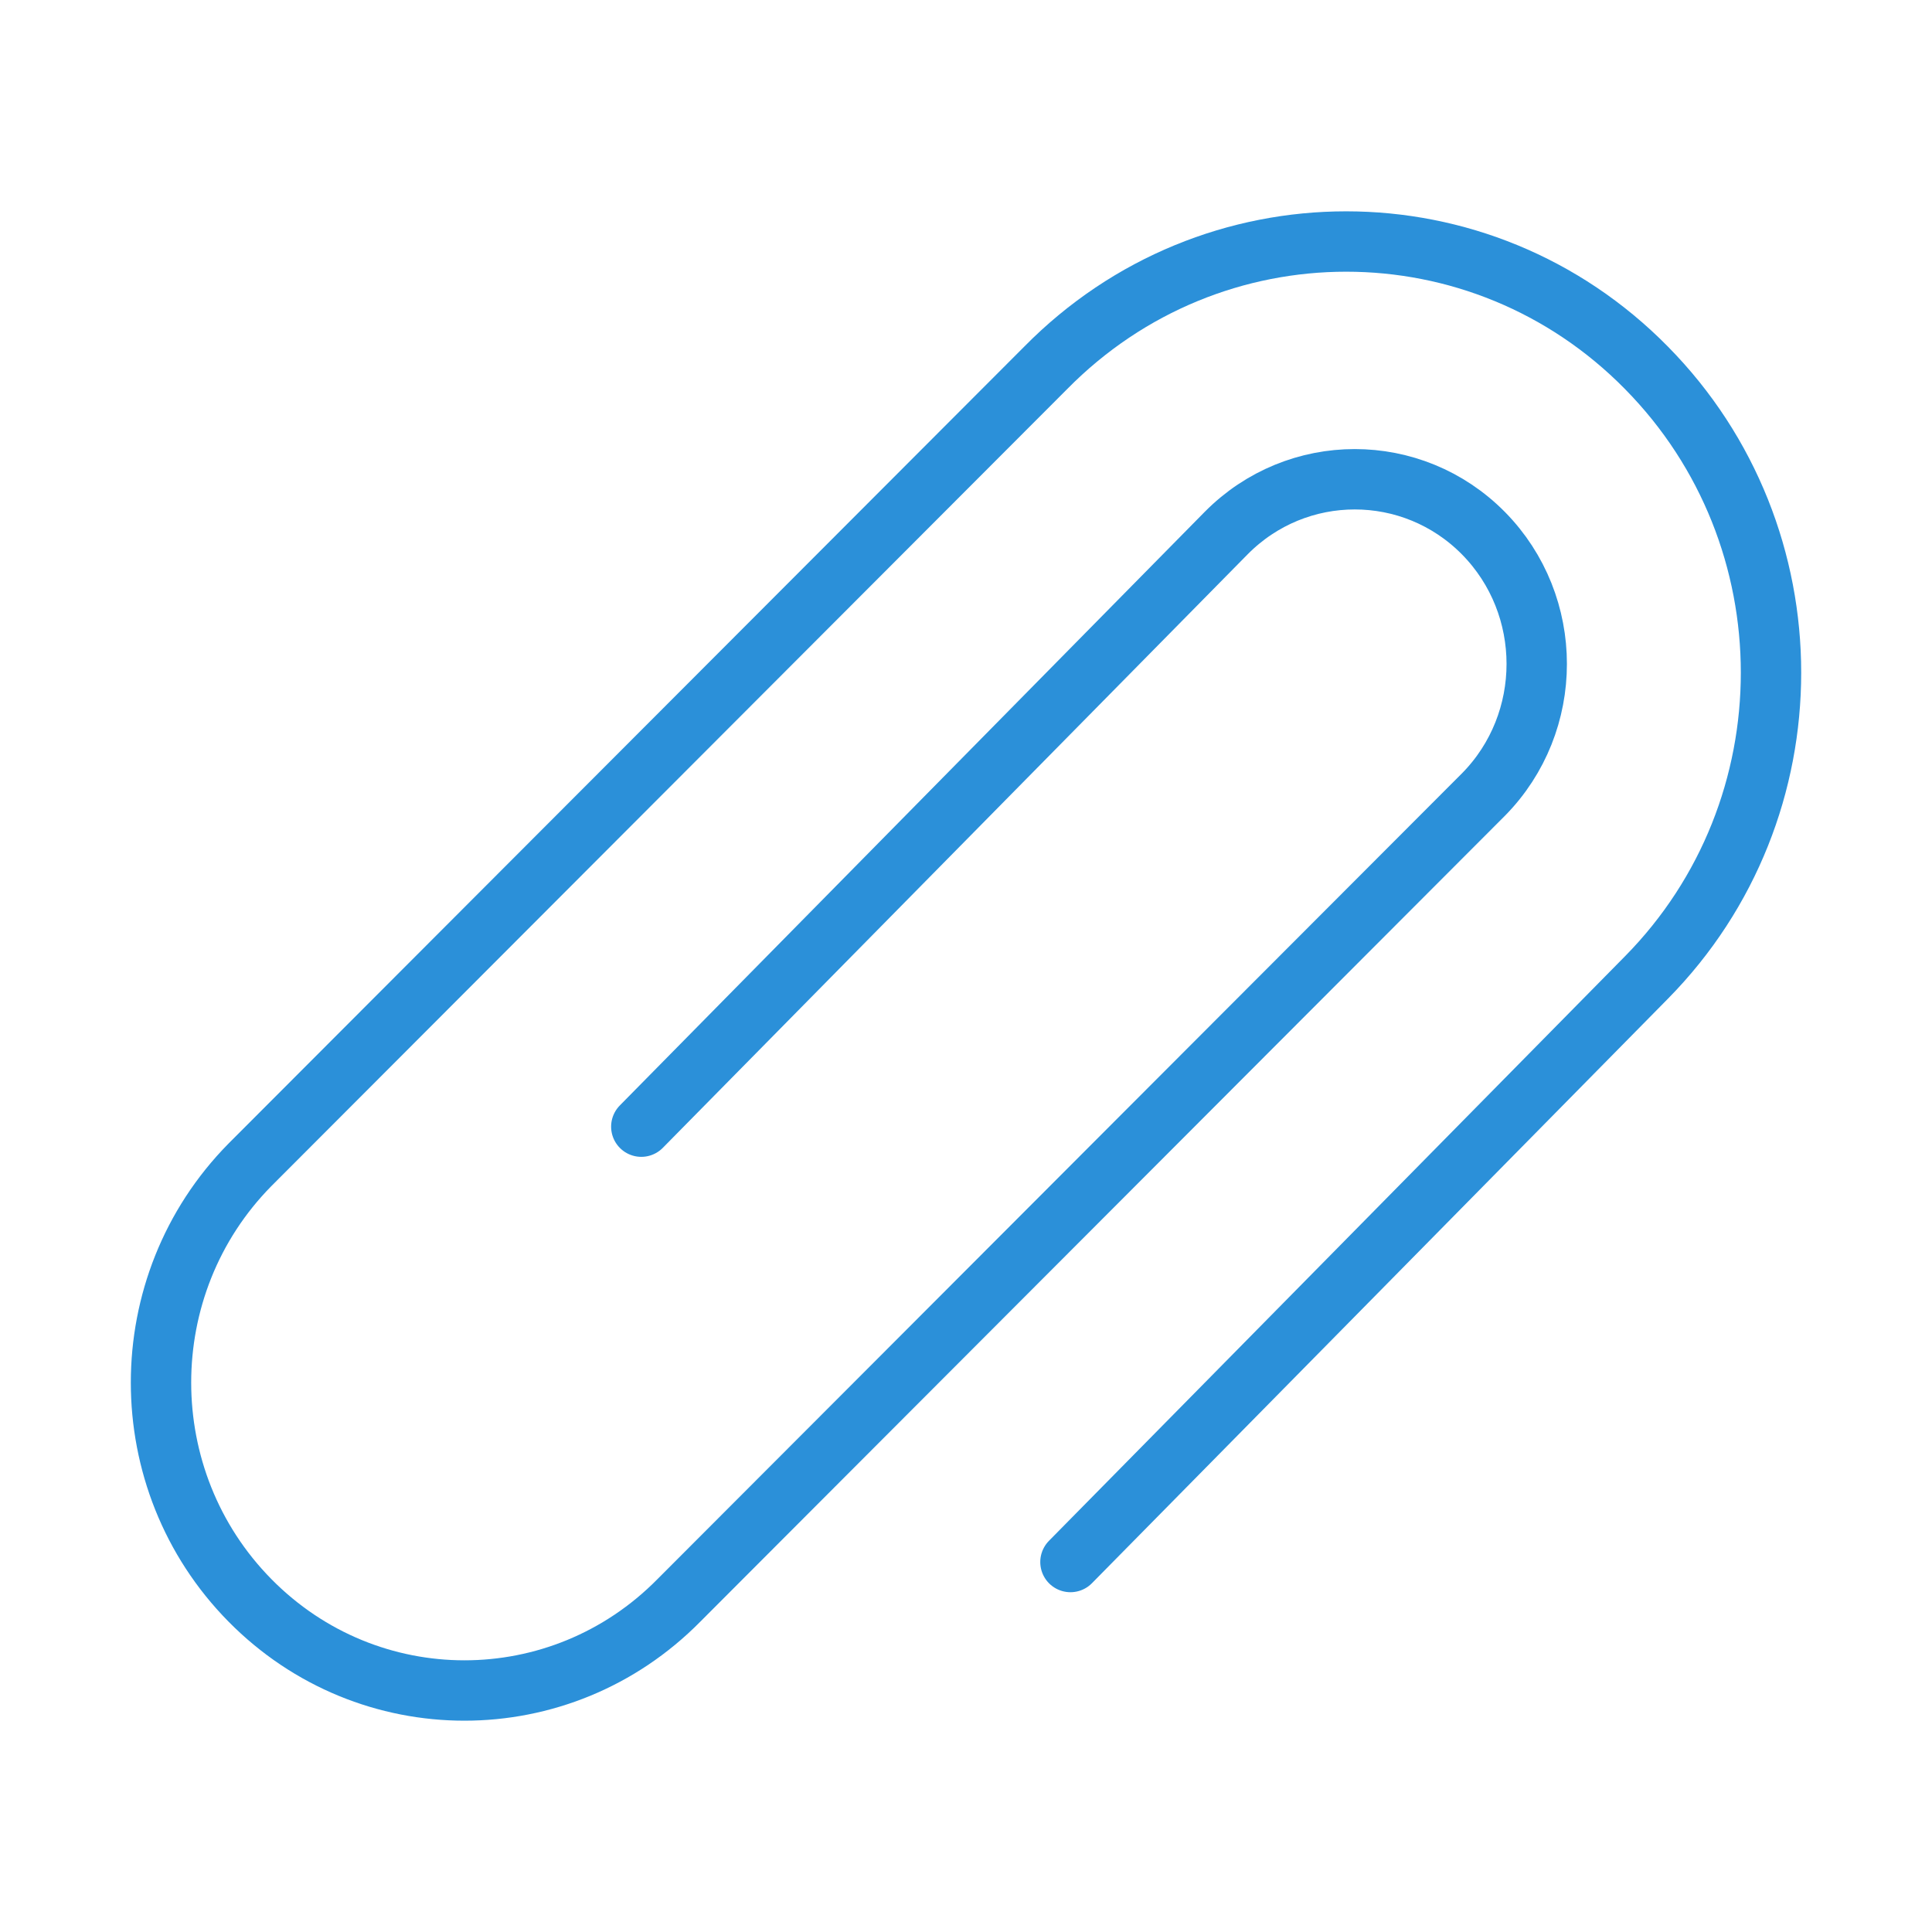 <svg width="32" height="32" viewBox="0 0 32 32" fill="none" xmlns="http://www.w3.org/2000/svg">
<path d="M10.622 18.661L20.307 8.832C21.483 7.64 23.395 7.64 24.571 8.832C25.747 10.026 25.747 11.967 24.571 13.16L11.246 26.506C9.283 28.498 6.102 28.498 4.139 26.506C2.176 24.515 2.176 21.285 4.139 19.294L17.321 6.092C20.069 3.303 24.526 3.303 27.27 6.092C30.021 8.881 30.021 13.4 27.272 16.189L17.73 25.872" stroke="#2B90D9" stroke-linecap="round"/>
</svg>
